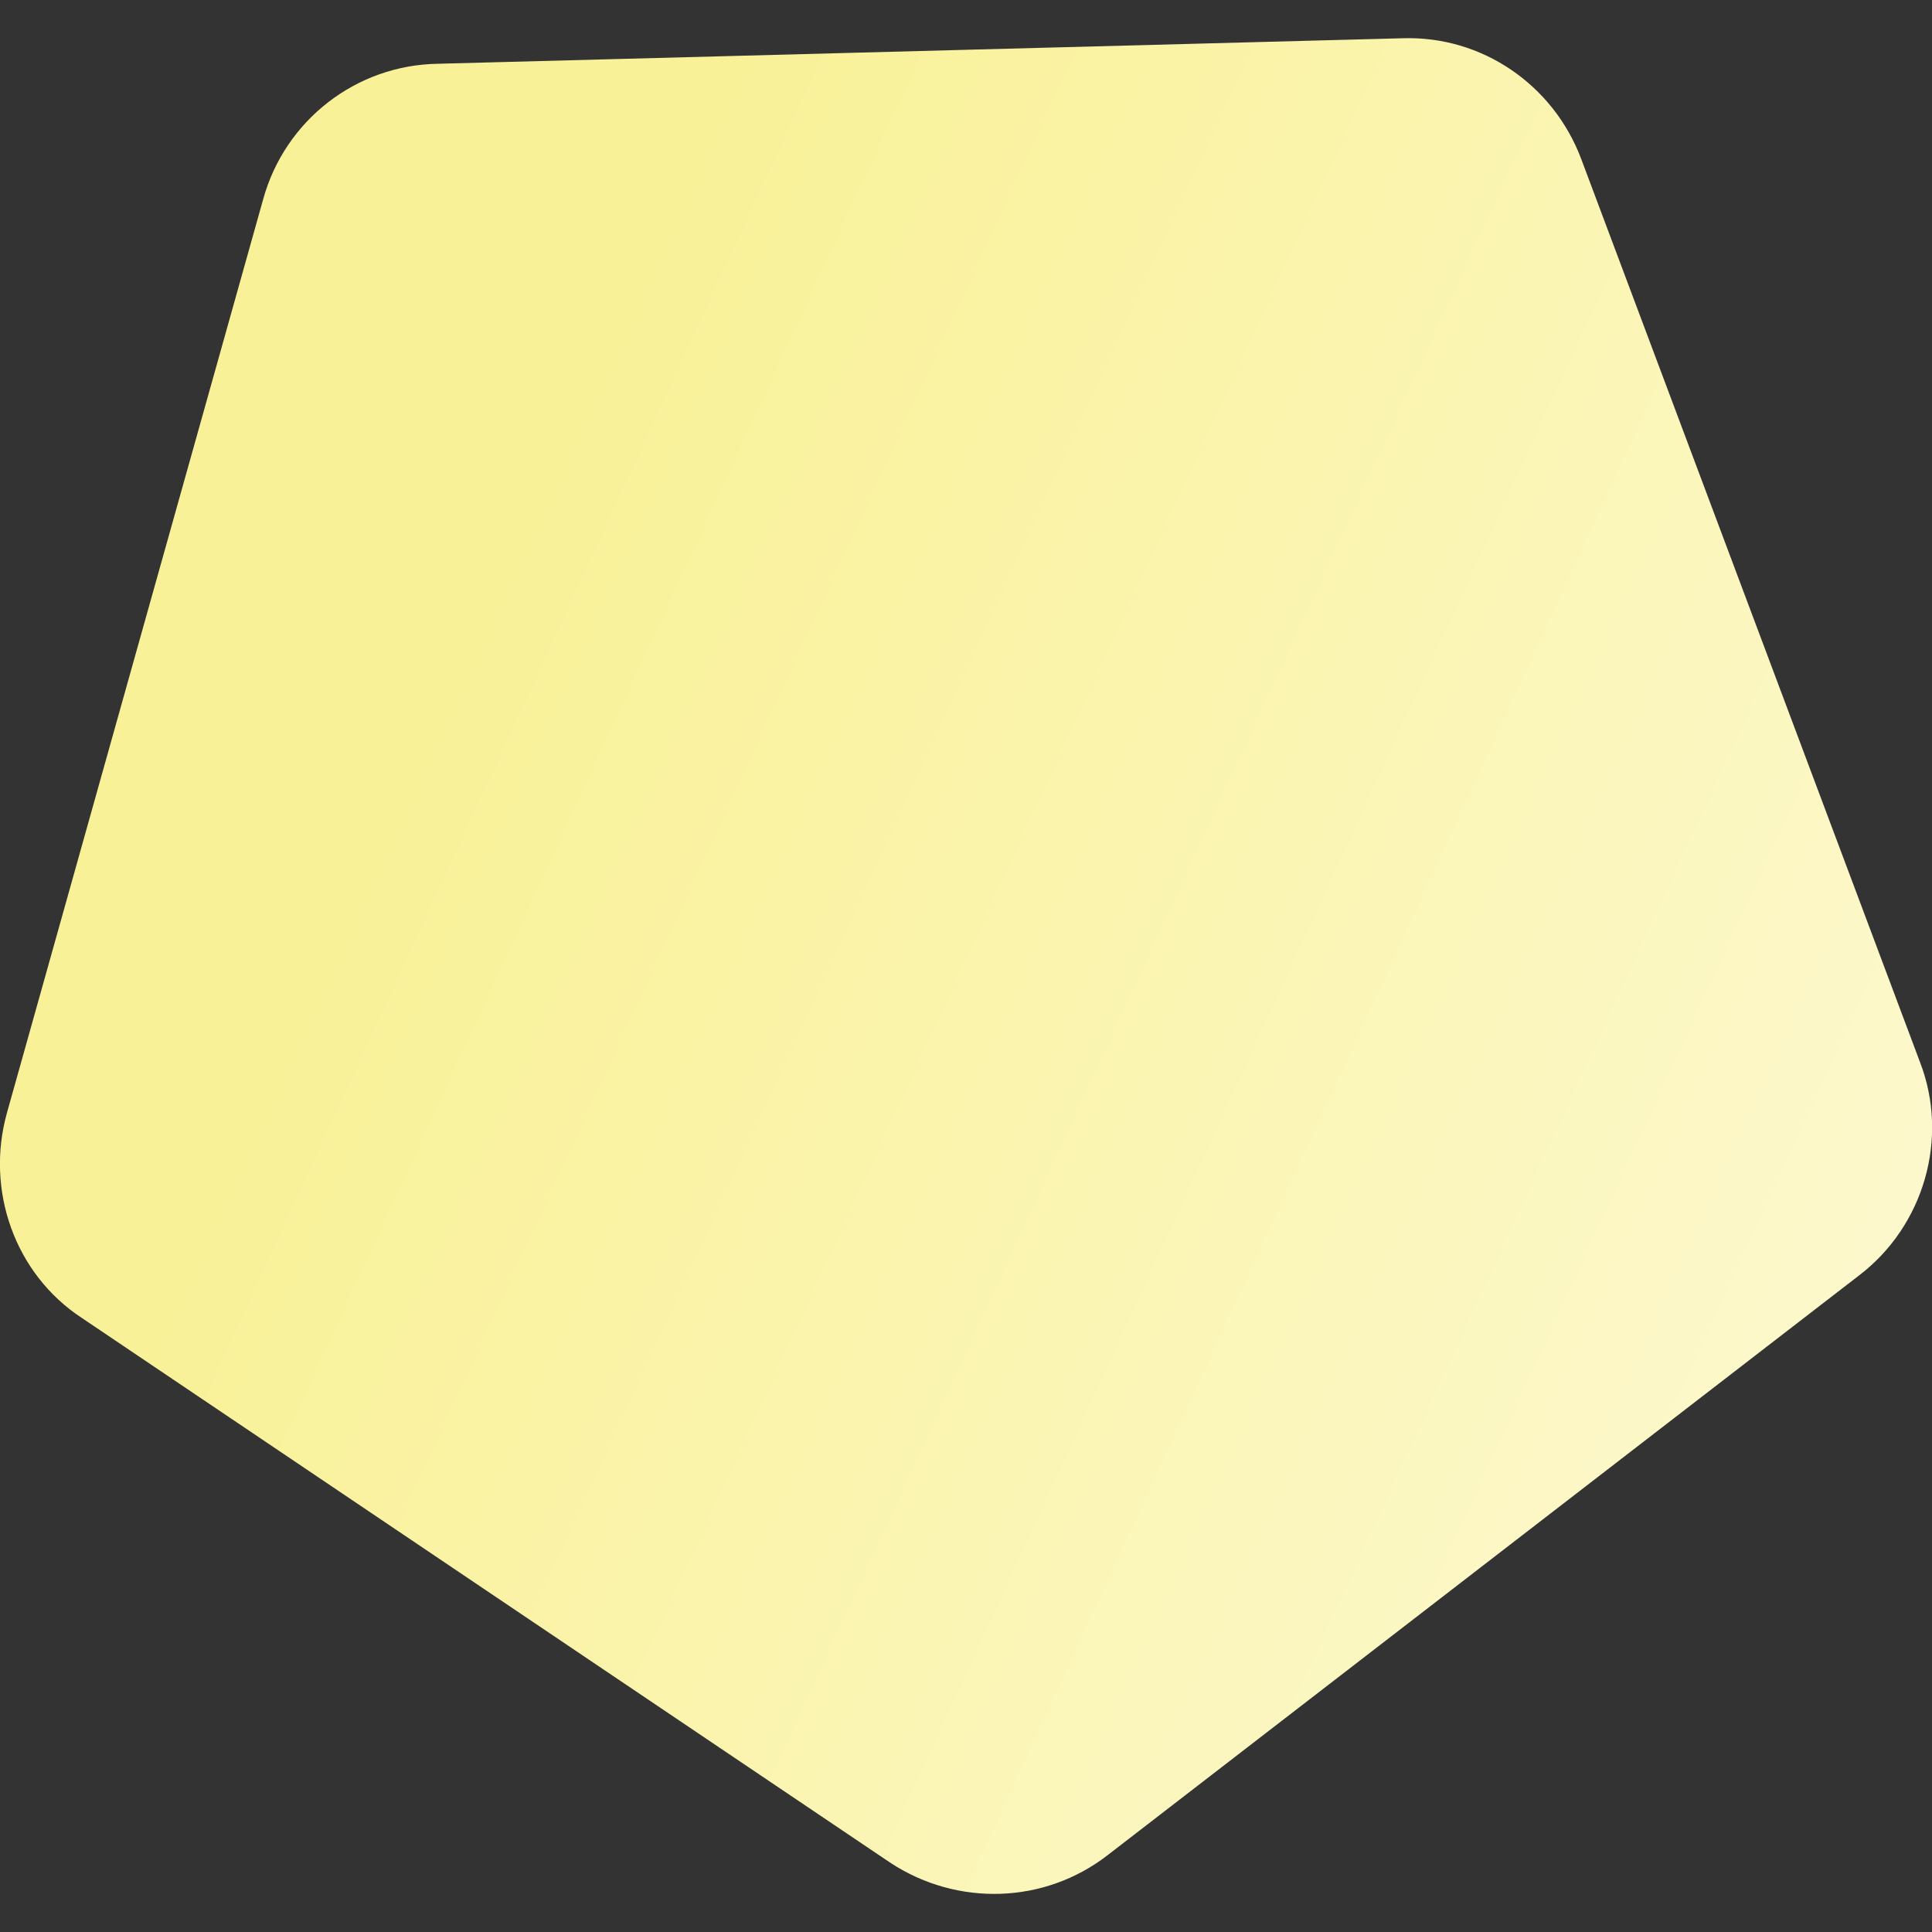 <?xml version="1.0" encoding="utf-8"?>
<!-- Generator: Adobe Illustrator 27.1.1, SVG Export Plug-In . SVG Version: 6.00 Build 0)  -->
<svg version="1.1" id="Livello_1" xmlns="http://www.w3.org/2000/svg" xmlns:xlink="http://www.w3.org/1999/xlink" x="0px" y="0px"
	 viewBox="0 0 500 500" style="enable-background:new 0 0 500 500;" xml:space="preserve">
<rect x="0" y="0" width="500" height="500" fill="#333333" stroke="none"/>
<style type="text/css">
	.st0{fill:url(#Poligono_7_00000007401378561340073150000016839400692592906685_);}
</style>
<linearGradient id="Poligono_7_00000016790739807120755190000013314146253459840701_" gradientUnits="userSpaceOnUse" x1="-429.995" y1="-262.195" x2="-426.188" y2="-262.781" gradientTransform="matrix(172.866 116.564 -109.889 162.966 45637.242 93008.172)">
	<stop  offset="0" style="stop-color:#F9F197"/>
	<stop  offset="1" style="stop-color:#FFFFFF"/>
</linearGradient>
<path id="Poligono_7" style="fill:url(#Poligono_7_00000016790739807120755190000013314146253459840701_);" d="M362.9,9.9
	C383.6,9.2,402,22,409.2,41.1l87.7,233.8c7.6,19.7,1,42.4-15.8,55.2L286.8,480c-16.4,12.8-39.1,13.5-56.5,2L21.2,341.1
	C3.8,329.7-3.8,308,1.8,288L68.1,51.6c5.6-20.4,24-34.8,45.3-35.1L362.9,9.9z"/>
</svg>
